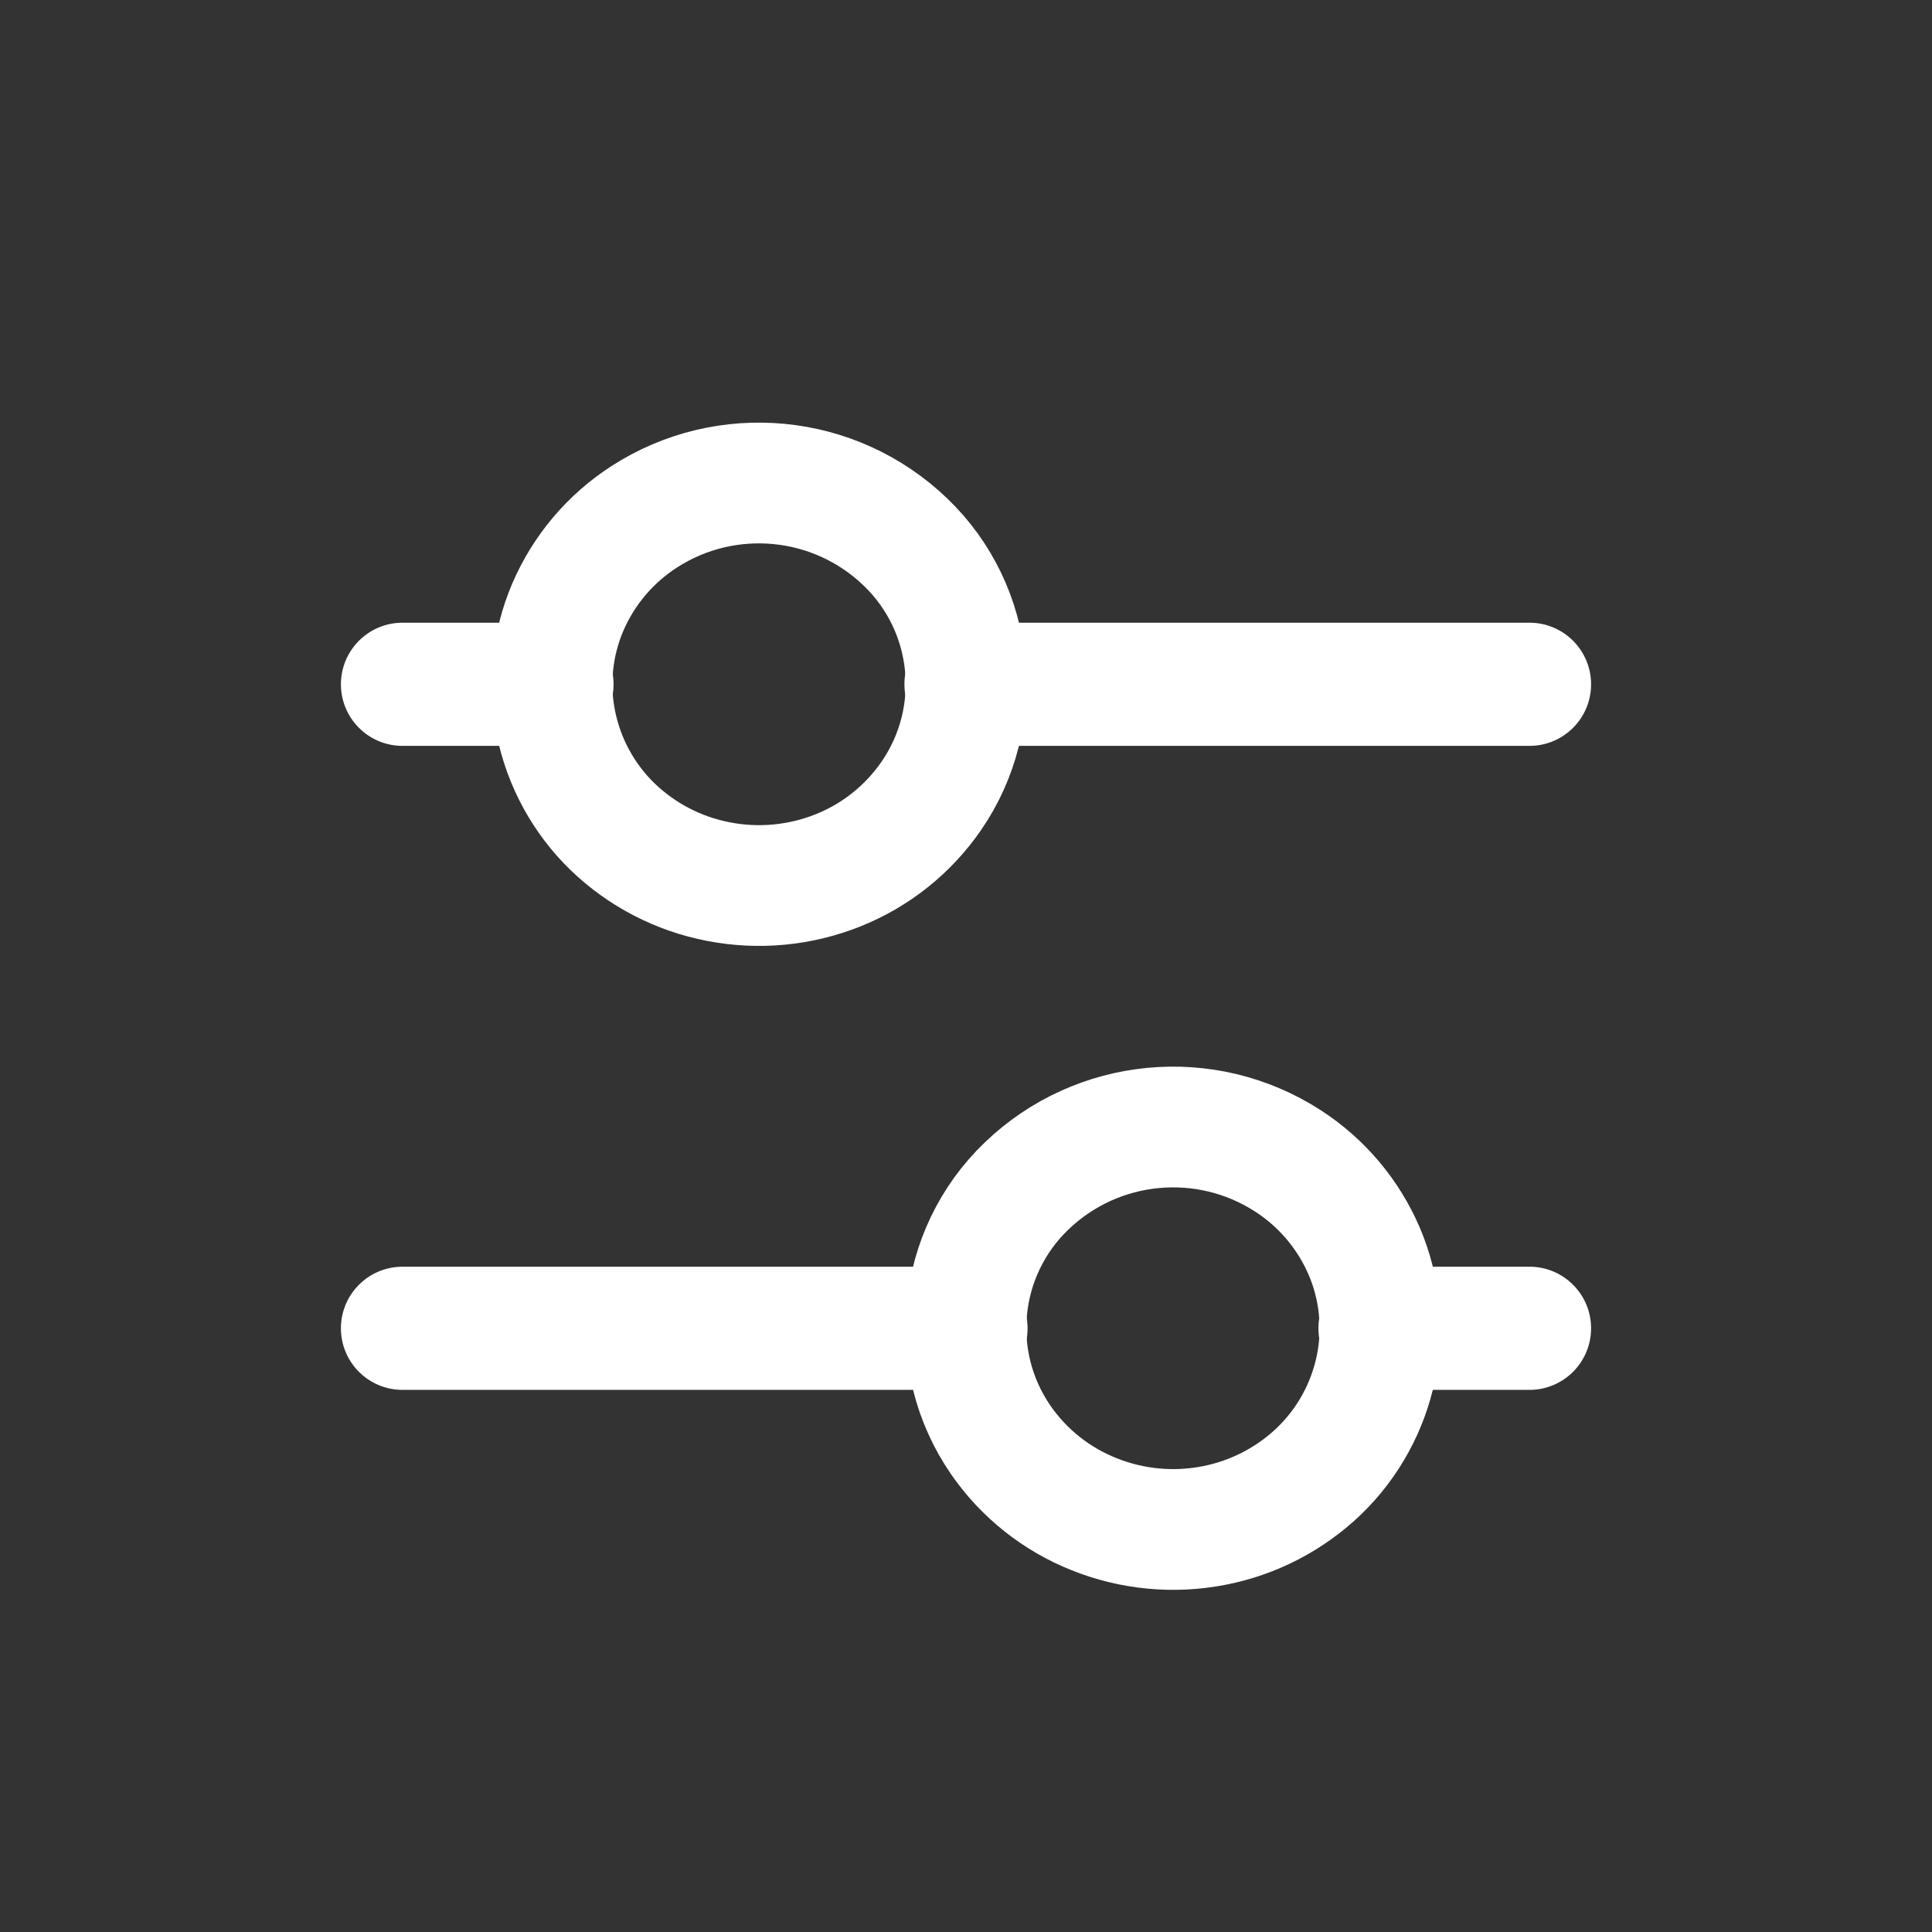 <?xml version="1.0" encoding="UTF-8" standalone="no"?>
<!DOCTYPE svg PUBLIC "-//W3C//DTD SVG 1.1//EN" "http://www.w3.org/Graphics/SVG/1.1/DTD/svg11.dtd">
<svg width="100%" height="100%" viewBox="0 0 800 800" version="1.1" xmlns="http://www.w3.org/2000/svg" xmlns:xlink="http://www.w3.org/1999/xlink" xml:space="preserve" xmlns:serif="http://www.serif.com/" style="fill-rule:evenodd;clip-rule:evenodd;stroke-linecap:round;stroke-linejoin:round;">
    <rect x="0" y="0" width="800" height="800" fill="#333333" stroke="none"/>
    <path d="M385.567,329.65C408.317,296.708 403.8,252.123 374.9,224.417C345.597,196.269 300.78,191.976 266.666,214.05C252.661,223.103 241.671,236.123 235.099,251.45C228.622,266.627 226.925,283.417 230.233,299.583C233.555,315.824 241.685,330.69 253.566,342.25C265.674,353.953 280.929,361.877 297.466,365.05C314.118,368.3 331.354,366.67 347.1,360.35C362.66,354.123 376.04,343.443 385.567,329.65Z" style="fill:none;stroke:white;stroke-width:50px;"/>
    <path d="M414.433,596.317C391.68,563.373 396.2,518.79 425.1,491.083C454.403,462.937 499.22,458.643 533.333,480.717C547.34,489.77 558.327,502.79 564.9,518.117C571.377,533.293 573.073,550.083 569.767,566.25C566.443,582.49 558.313,597.357 546.433,608.917C534.327,620.62 519.07,628.543 502.533,631.717C485.91,634.937 468.713,633.293 453,626.983C437.407,620.78 423.99,610.113 414.433,596.317Z" style="fill:none;stroke:white;stroke-width:50px;"/>
    <path d="M400,258.35C386.193,258.35 375,269.542 375,283.35C375,297.157 386.193,308.35 400,308.35L400,258.35ZM633.333,308.35C647.14,308.35 658.333,297.157 658.333,283.35C658.333,269.542 647.14,258.35 633.333,258.35L633.333,308.35ZM228.567,308.35C242.374,308.35 253.567,297.157 253.567,283.35C253.567,269.542 242.374,258.35 228.567,258.35L228.567,308.35ZM166.667,258.35C152.86,258.35 141.667,269.542 141.667,283.35C141.667,297.157 152.86,308.35 166.667,308.35L166.667,258.35ZM400,575.017C413.807,575.017 425,563.823 425,550.017C425,536.21 413.807,525.017 400,525.017L400,575.017ZM166.667,525.017C152.86,525.017 141.667,536.21 141.667,550.017C141.667,563.823 152.86,575.017 166.667,575.017L166.667,525.017ZM571.433,525.017C557.627,525.017 546.433,536.21 546.433,550.017C546.433,563.823 557.627,575.017 571.433,575.017L571.433,525.017ZM633.333,575.017C647.14,575.017 658.333,563.823 658.333,550.017C658.333,536.21 647.14,525.017 633.333,525.017L633.333,575.017ZM400,308.35L633.333,308.35L633.333,258.35L400,258.35L400,308.35ZM228.567,258.35L166.667,258.35L166.667,308.35L228.567,308.35L228.567,258.35ZM400,525.017L166.667,525.017L166.667,575.017L400,575.017L400,525.017ZM571.433,575.017L633.333,575.017L633.333,525.017L571.433,525.017L571.433,575.017Z" style="fill:white;fill-rule:nonzero;stroke:white;stroke-width:1px;stroke-linecap:butt;stroke-miterlimit:2;"/>
</svg>
